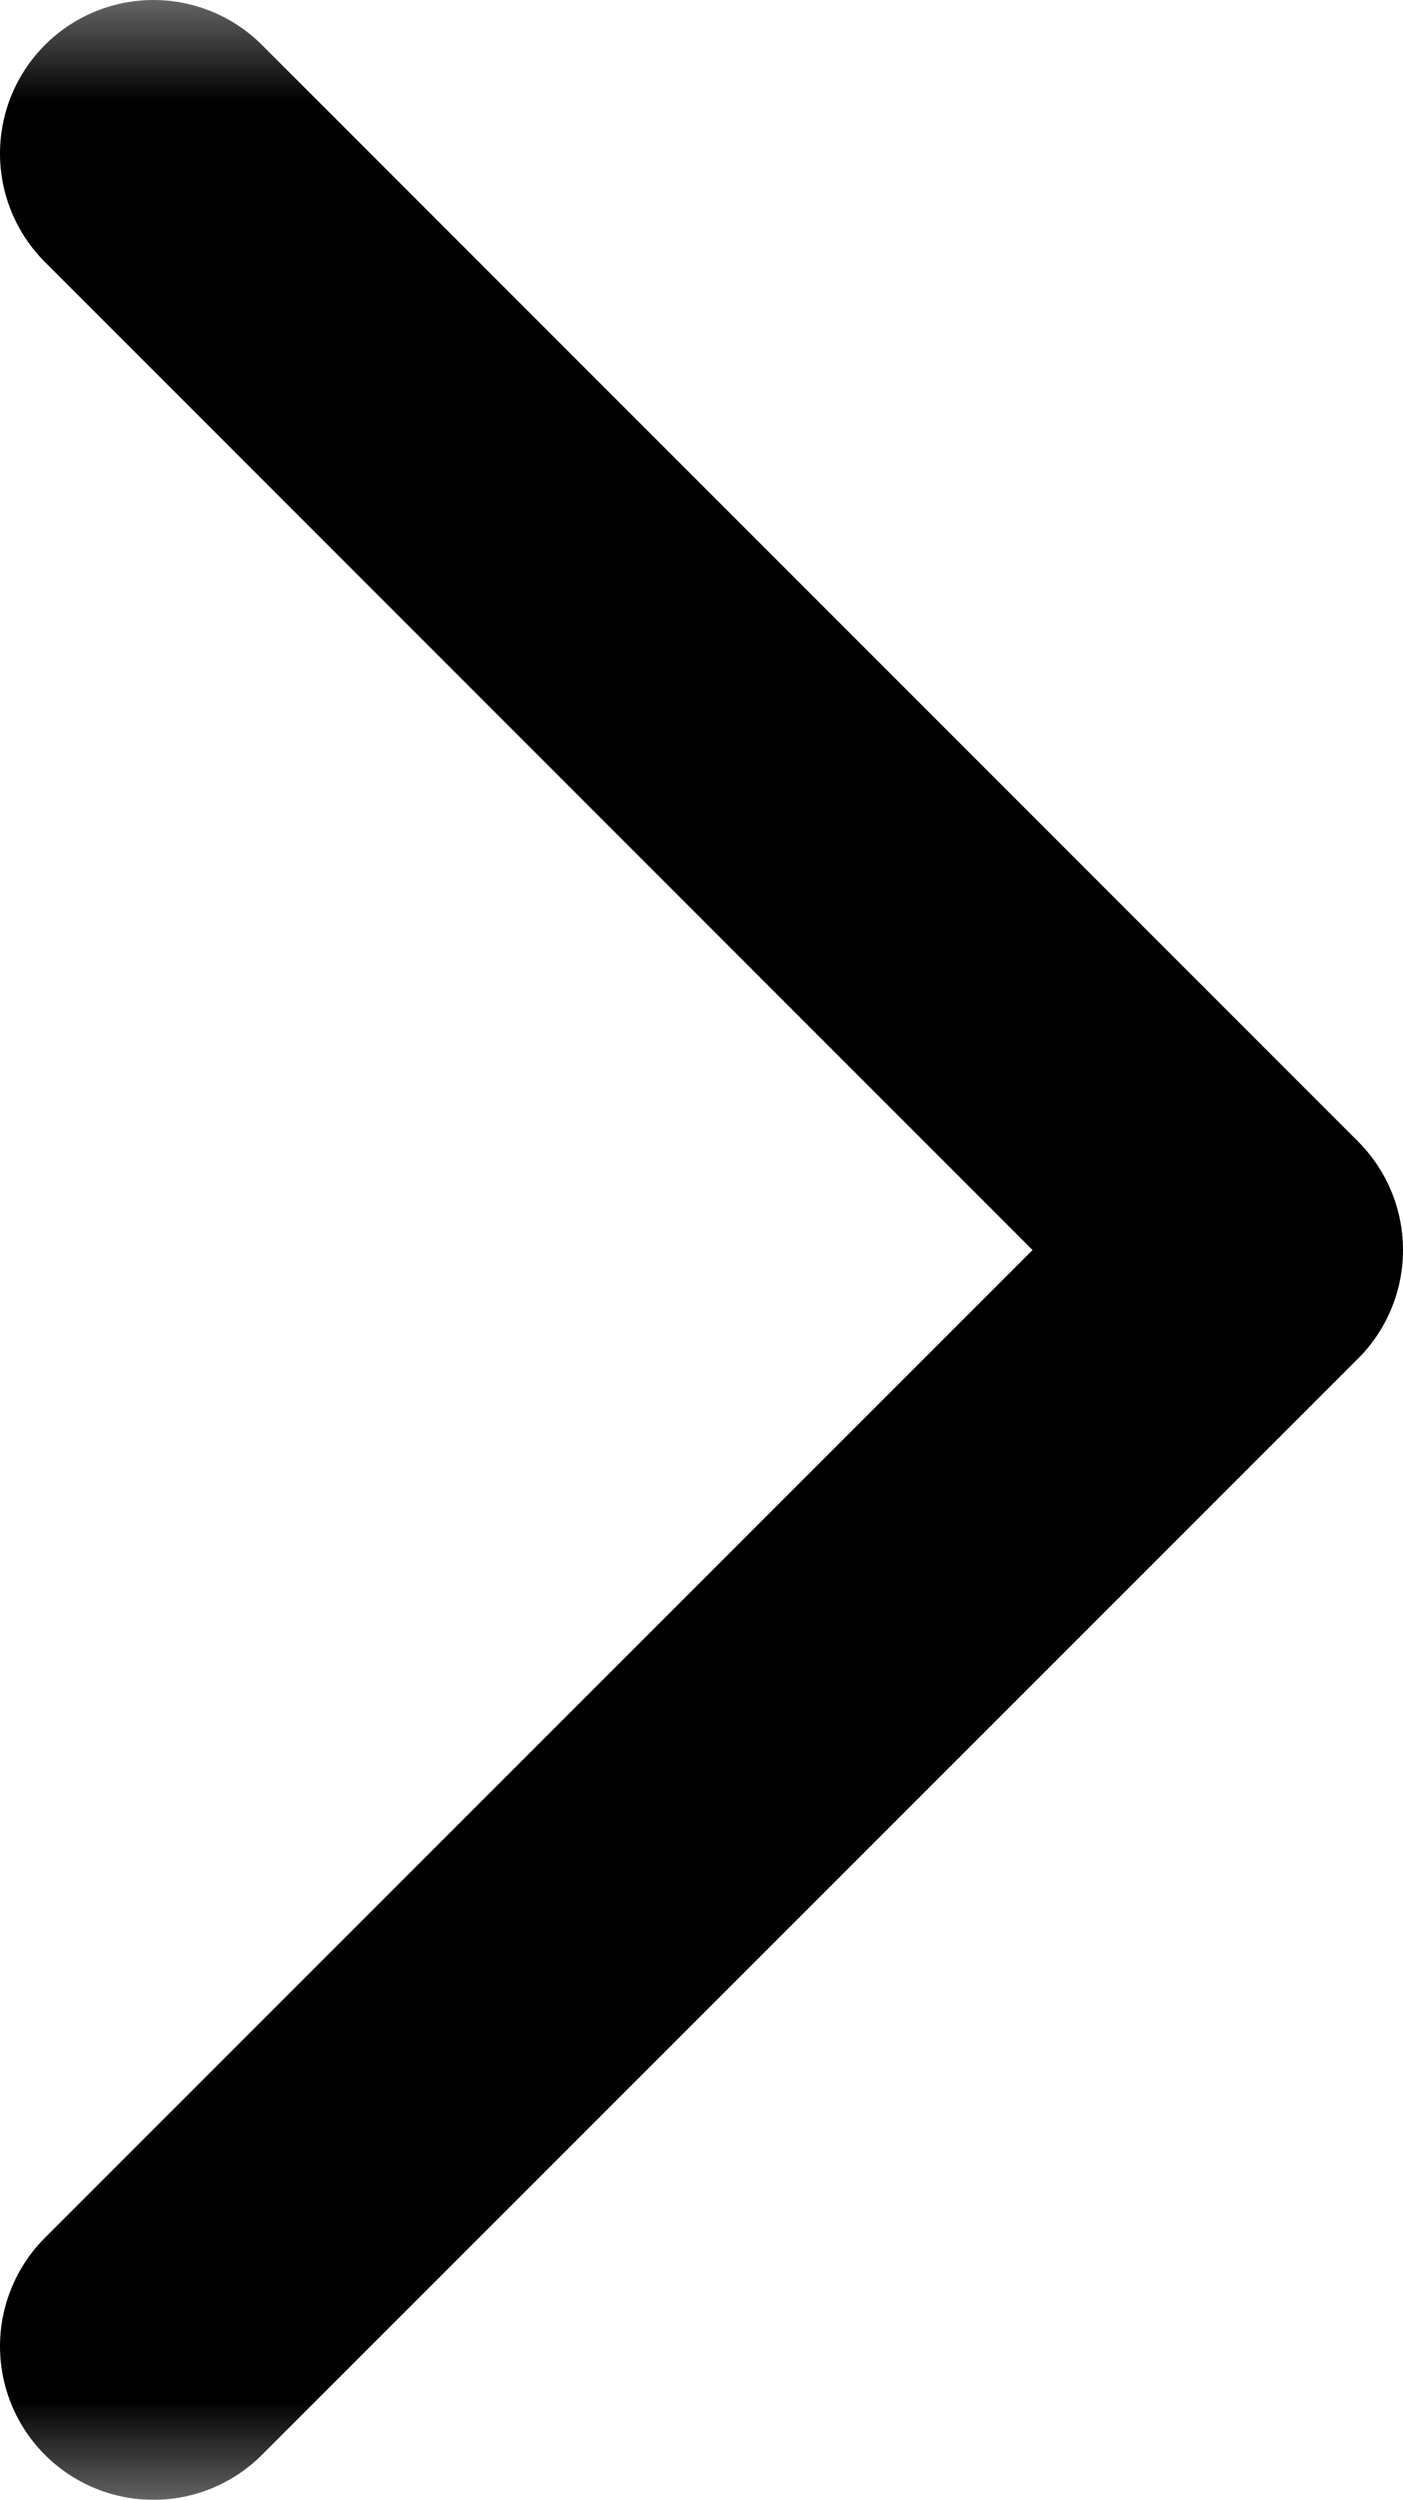 <?xml version="1.0" encoding="UTF-8"?>
<svg width="5.486px" height="9.771px" viewBox="0 0 5.486 9.771" version="1.1" xmlns="http://www.w3.org/2000/svg" xmlns:xlink="http://www.w3.org/1999/xlink">
    <title>Enter@2x</title>
    <defs>
        <rect id="path-1" x="0" y="0" width="10" height="10"></rect>
    </defs>
    <g id="页面-1" stroke="none" stroke-width="1" fill="none" fill-rule="evenodd">
        <g id="个人中心" transform="translate(-353.257, -375.114)">
            <g id="编组-4" transform="translate(14, 369)">
                <g id="Enter" transform="translate(337, 6)">
                    <mask id="mask-2" fill="white">
                        <use xlink:href="#path-1"></use>
                    </mask>
                    <g id="蒙版"></g>
                    <g id="编组" mask="url(#mask-2)" stroke="#000000" stroke-linecap="round" stroke-linejoin="round" stroke-width="1.2">
                        <g transform="translate(5, 5) scale(-1, 1) translate(-5, -5)translate(2.857, 0.714)" id="路径">
                            <polyline points="4.286 8.571 0 4.286 4.286 0"></polyline>
                        </g>
                    </g>
                </g>
            </g>
        </g>
    </g>
</svg>